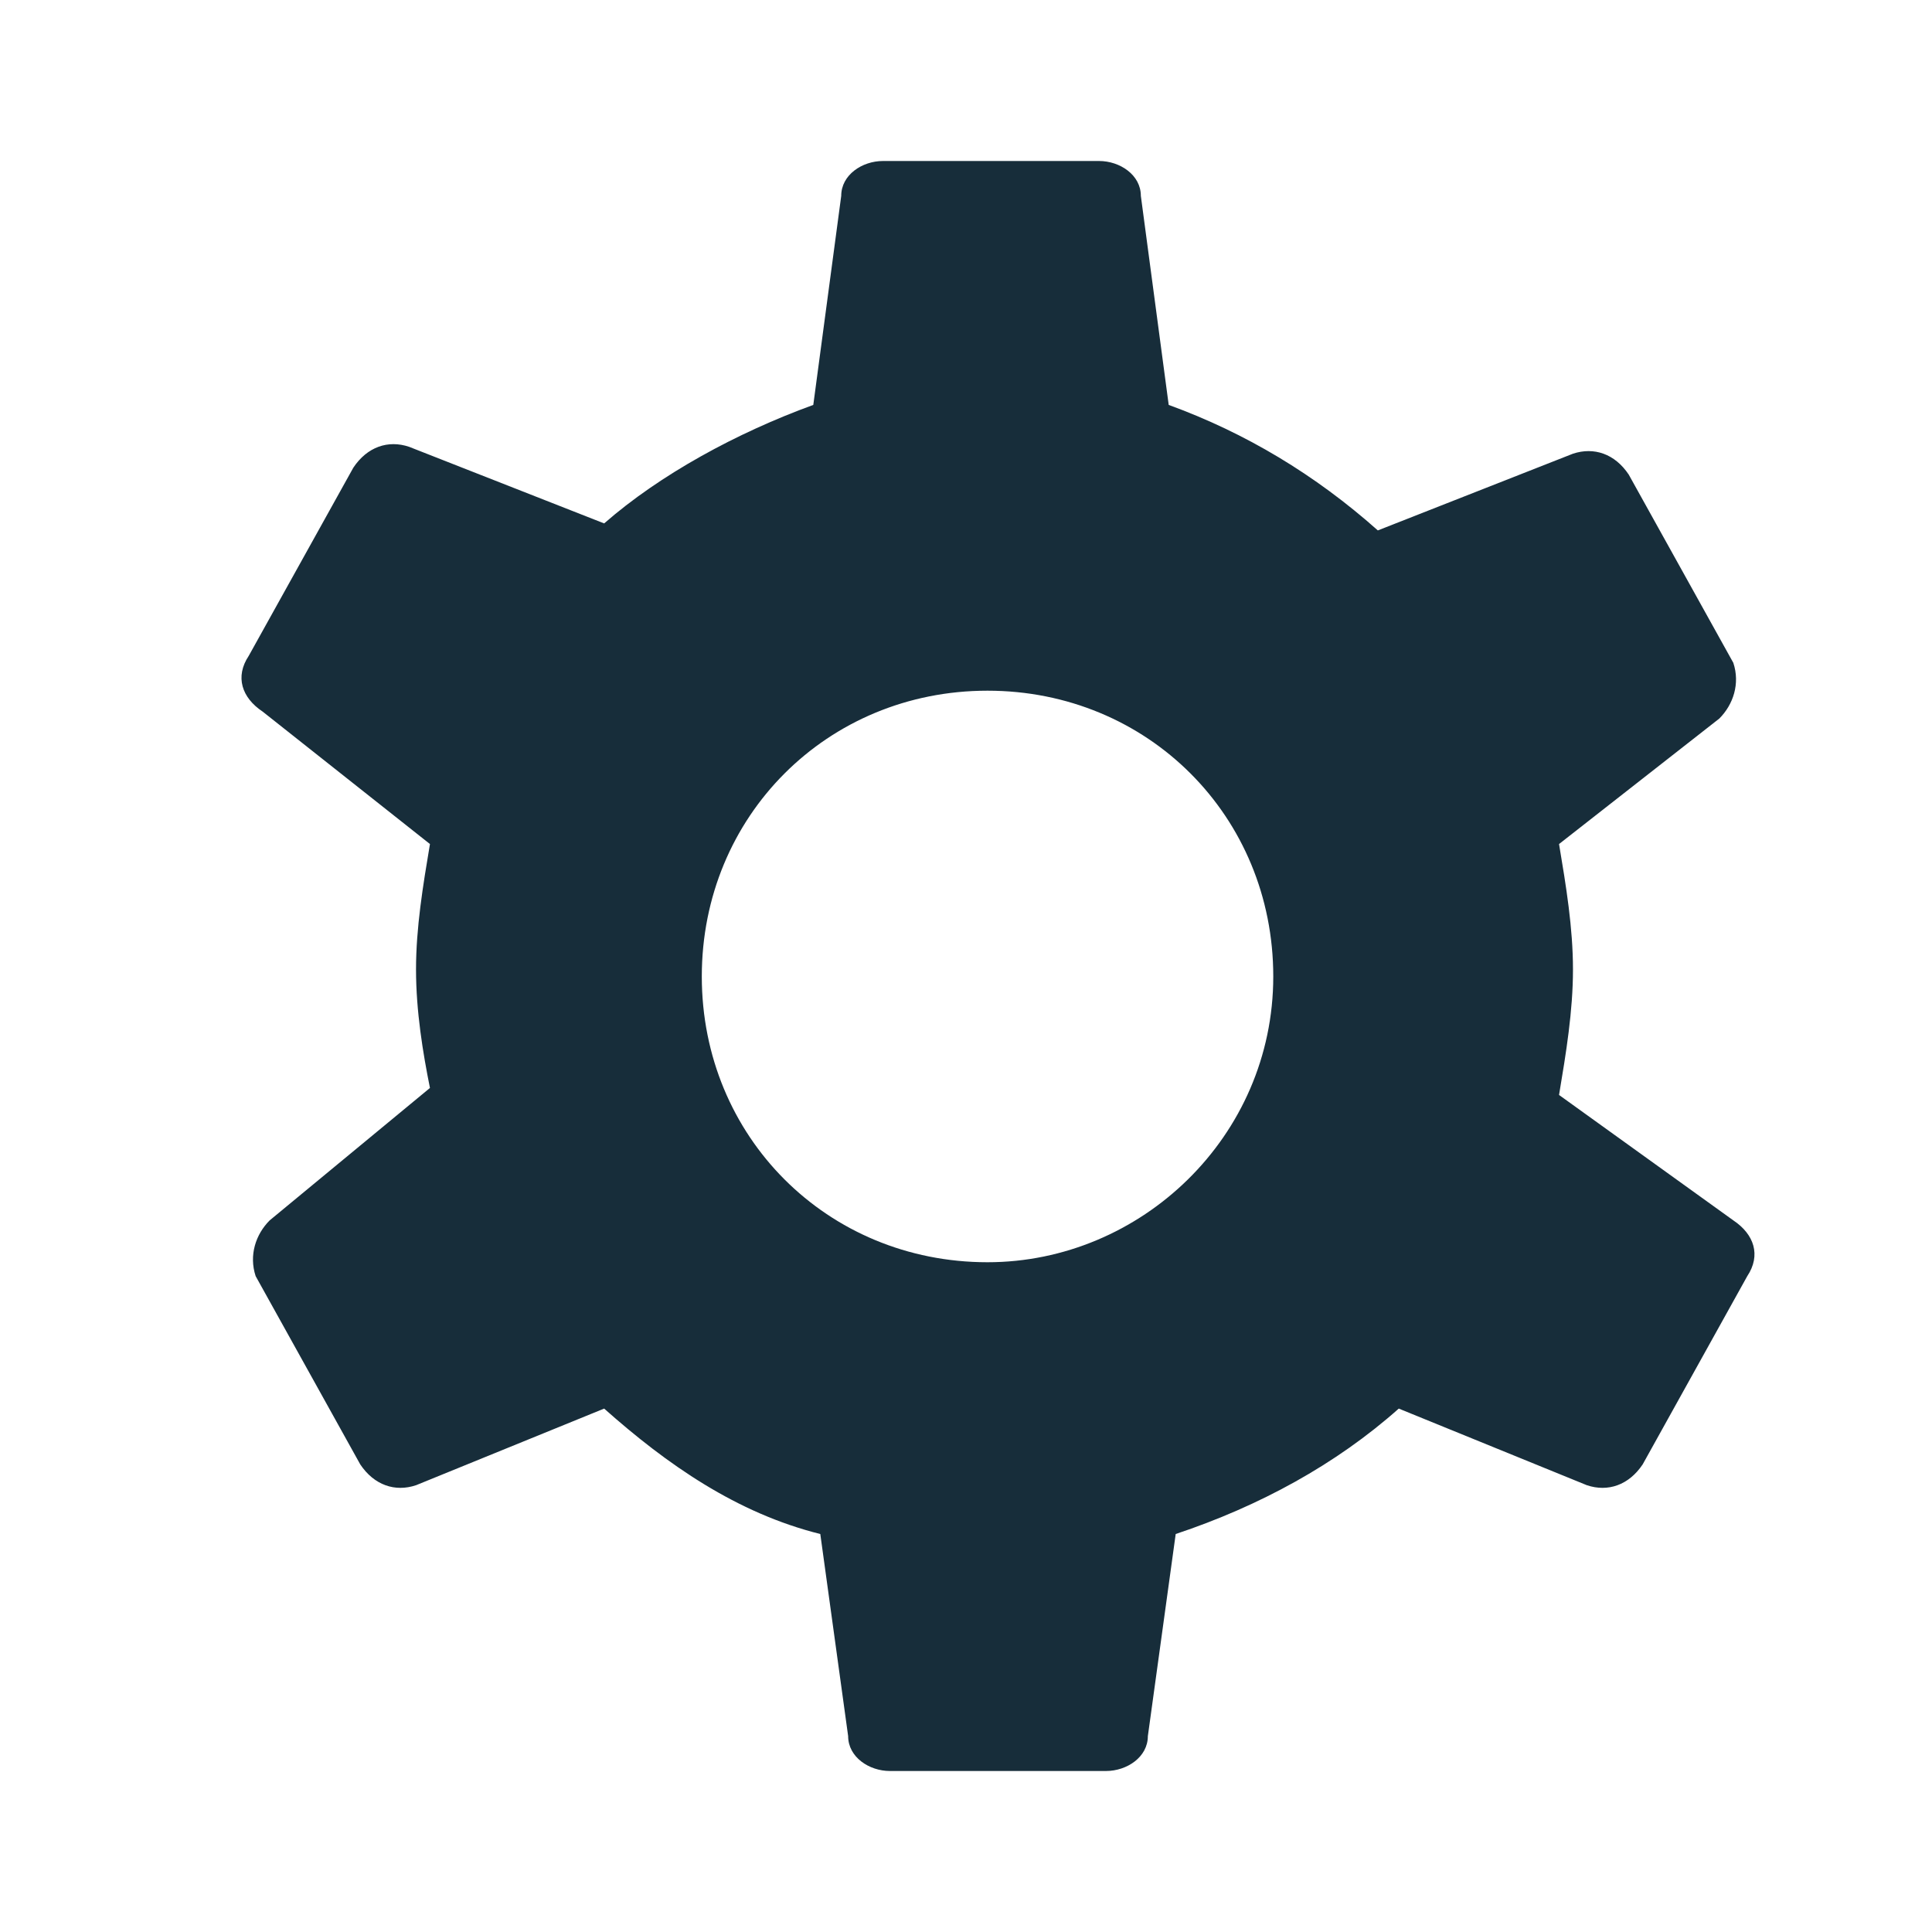 <svg width="24" height="24" viewBox="0 0 24 24" fill="none" xmlns="http://www.w3.org/2000/svg">
<path d="M19.367 13.602C19.454 13.082 19.54 12.563 19.54 12.043C19.54 11.524 19.454 11.004 19.367 10.485L21.358 8.926C21.531 8.753 21.618 8.493 21.532 8.234L20.233 5.896C20.06 5.636 19.8 5.55 19.54 5.636L17.116 6.589C16.337 5.896 15.471 5.377 14.518 5.03L14.172 2.433C14.172 2.173 13.912 2 13.653 2H10.969C10.709 2 10.45 2.173 10.45 2.433L10.103 5.03C9.15 5.377 8.198 5.896 7.505 6.502L5.081 5.55C4.822 5.463 4.562 5.55 4.389 5.81L3.09 8.147C2.917 8.407 3.003 8.667 3.263 8.84L5.341 10.485C5.254 11.004 5.168 11.524 5.168 12.043C5.168 12.563 5.254 13.082 5.341 13.515L3.35 15.16C3.177 15.333 3.09 15.593 3.176 15.853L4.475 18.191C4.648 18.45 4.908 18.537 5.168 18.45L7.505 17.498C8.285 18.191 9.151 18.797 10.19 19.056L10.536 21.567C10.536 21.827 10.796 22 11.055 22H13.739C13.999 22 14.259 21.827 14.259 21.567L14.605 19.056C15.644 18.71 16.597 18.191 17.376 17.498L19.713 18.45C19.973 18.537 20.233 18.45 20.406 18.191L21.705 15.853C21.878 15.593 21.791 15.333 21.532 15.16L19.367 13.602ZM12.267 15.68C10.276 15.68 8.718 14.121 8.718 12.13C8.718 10.139 10.276 8.58 12.267 8.58C14.259 8.58 15.817 10.139 15.817 12.13C15.817 14.121 14.172 15.68 12.267 15.68Z" fill="#172D3A"/>
</svg>

